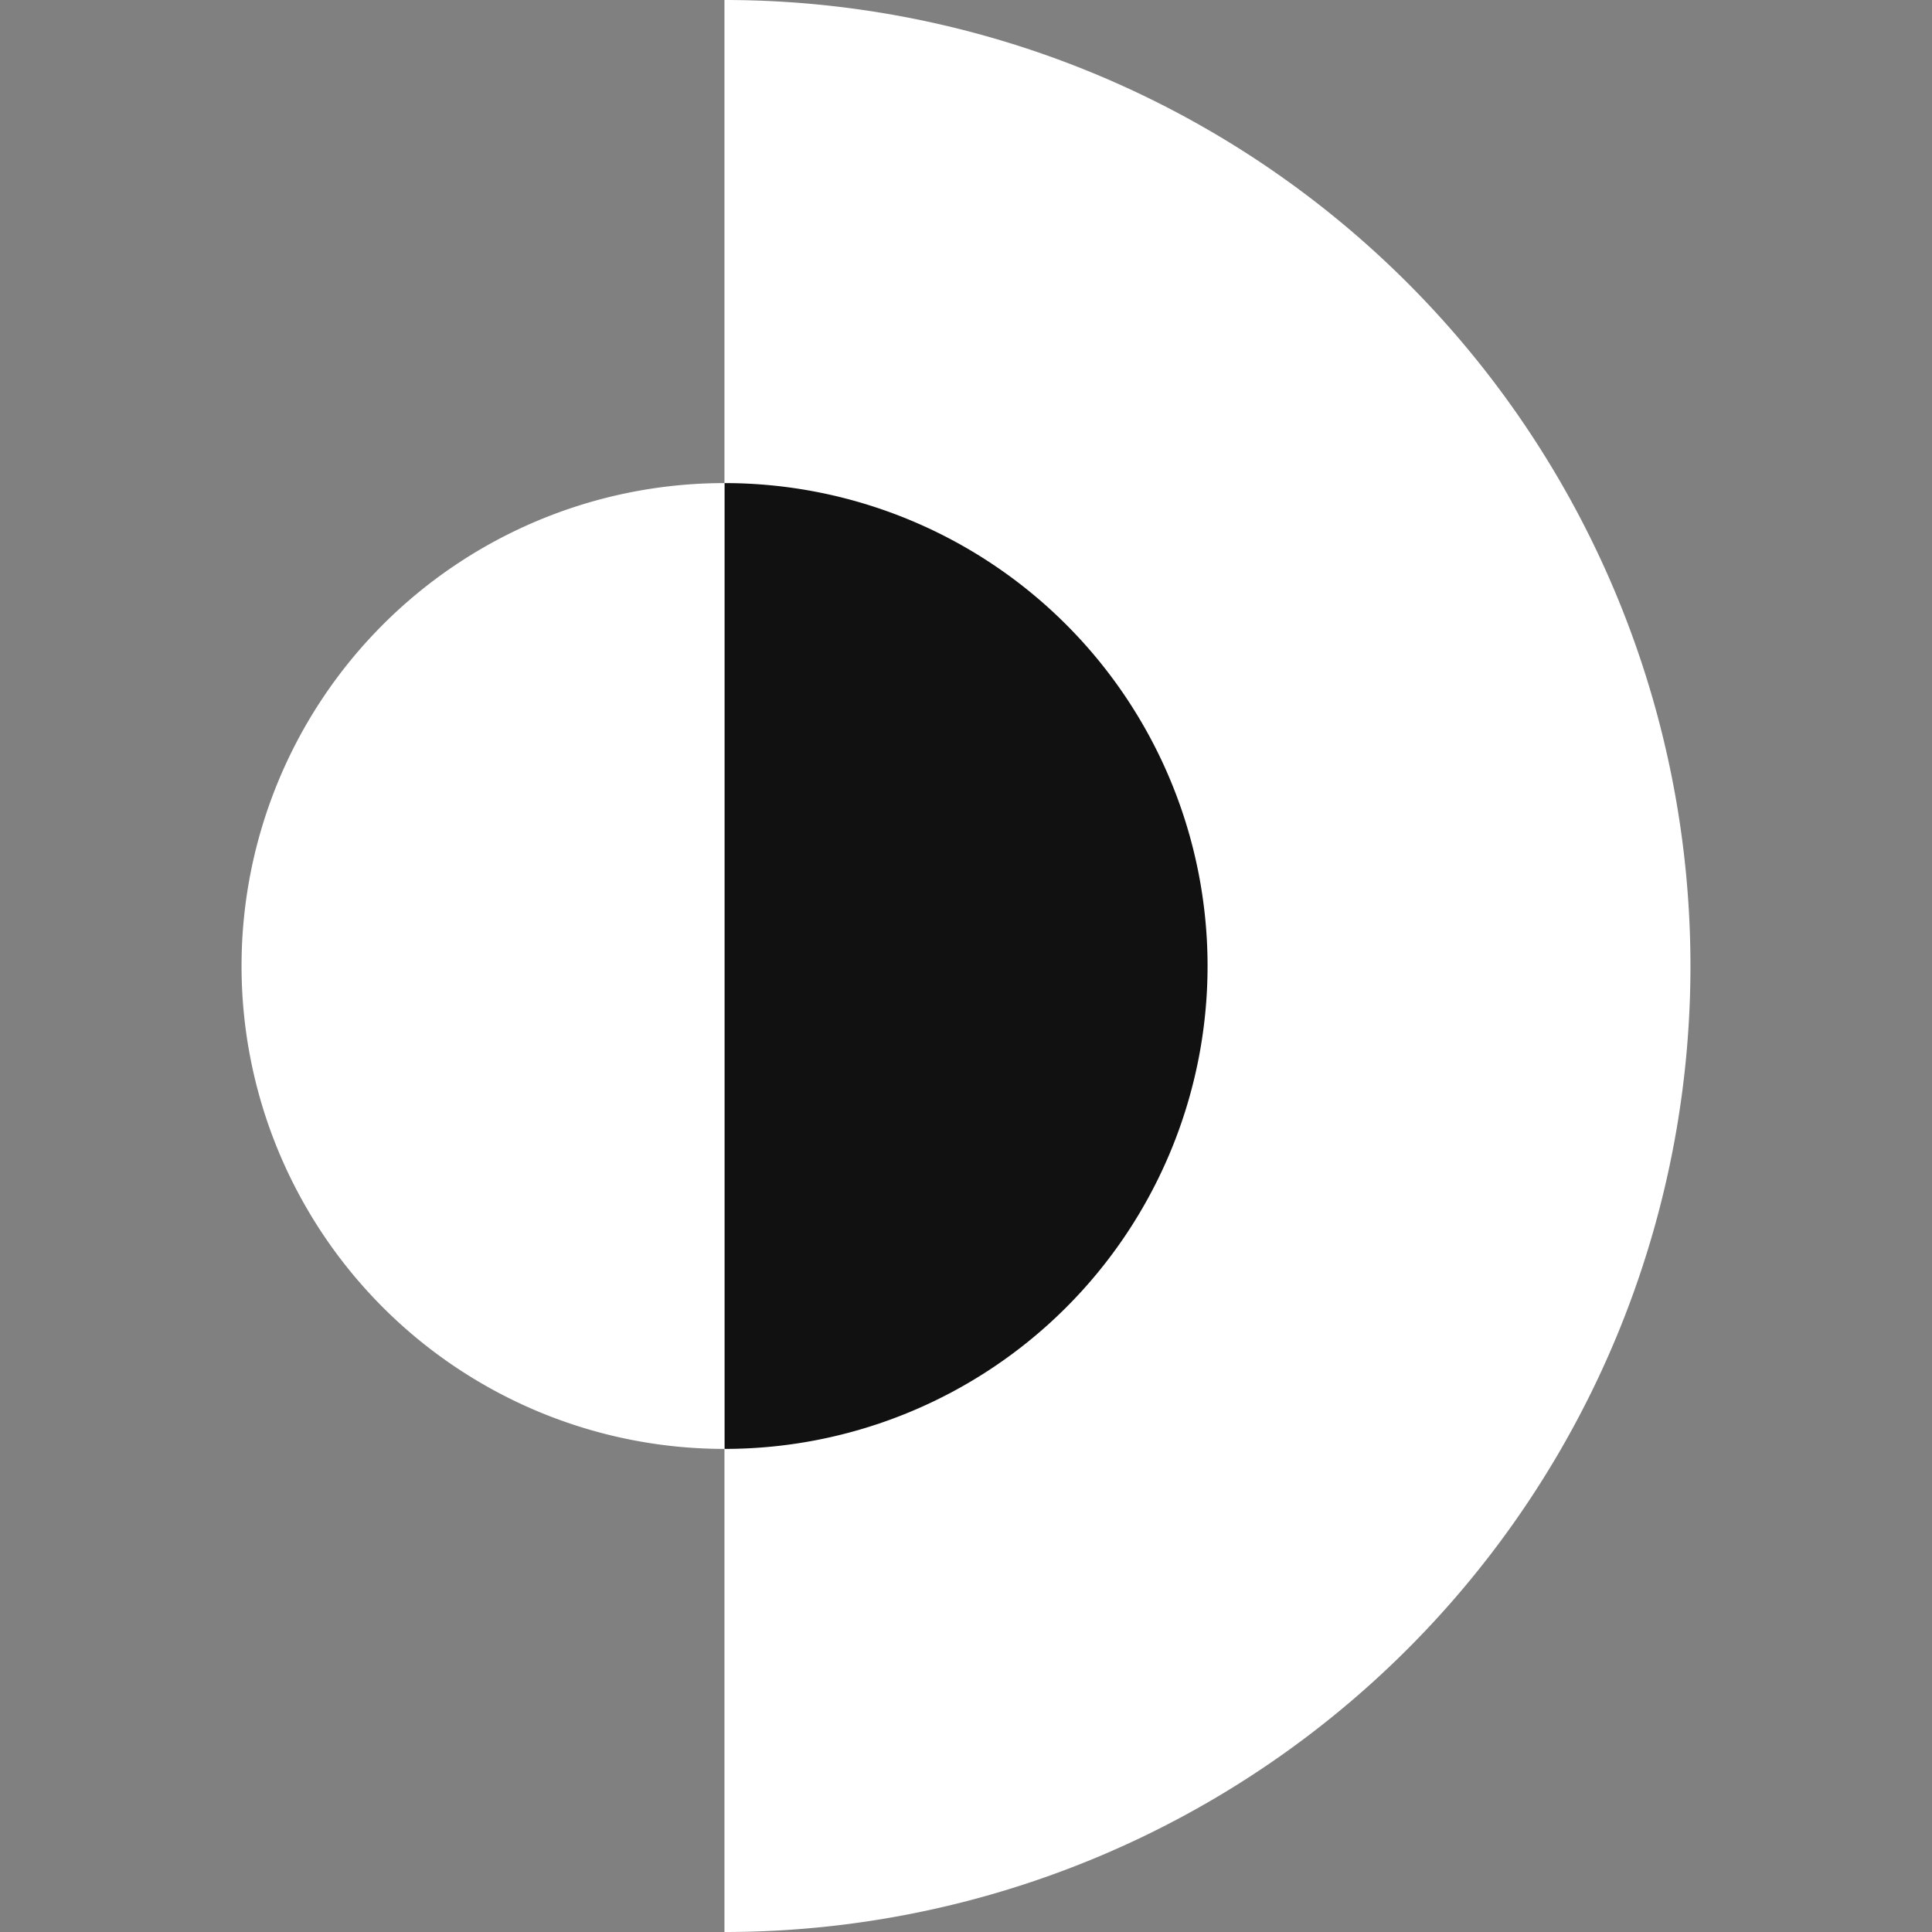 <?xml version="1.0" encoding="UTF-8" standalone="no"?>
<!-- Created with Inkscape (http://www.inkscape.org/) -->

<svg
   width="512"
   height="512"
   viewBox="0 0 512 512"
   version="1.1"
   id="svg5"
   xmlns="http://www.w3.org/2000/svg"
   xmlns:svg="http://www.w3.org/2000/svg">
  <rect x="0" y="0" width="512" height="512" fill="#808080" stroke="none"/>
  <defs
     id="defs2" />
  <g
     id="layer1">
    <path
       id="path234"
       style="fill:#ffffff;stroke-width:0.799;stroke-linejoin:round"
       d="M 191.988,128.025 A 127.976,127.976 0 0 0 64.012,256 127.976,127.976 0 0 0 191.988,383.975 Z" />
    <path
       id="path398"
       style="fill:#ffffff;stroke-width:1.598;stroke-linejoin:round"
       d="M 191.988,3.13521e-5 V 512 A 256.001,256.001 0 0 0 447.988,256 256.001,256.001 0 0 0 191.988,3.13521e-5 Z" />
    <path
       id="path234-3"
       style="fill:#111111;fill-opacity:1;stroke-width:0.799;stroke-linejoin:round"
       d="M 192.041,128.025 A 127.976,127.976 0 0 1 320.016,256 127.976,127.976 0 0 1 192.041,383.975 Z" />
  </g>
</svg>

